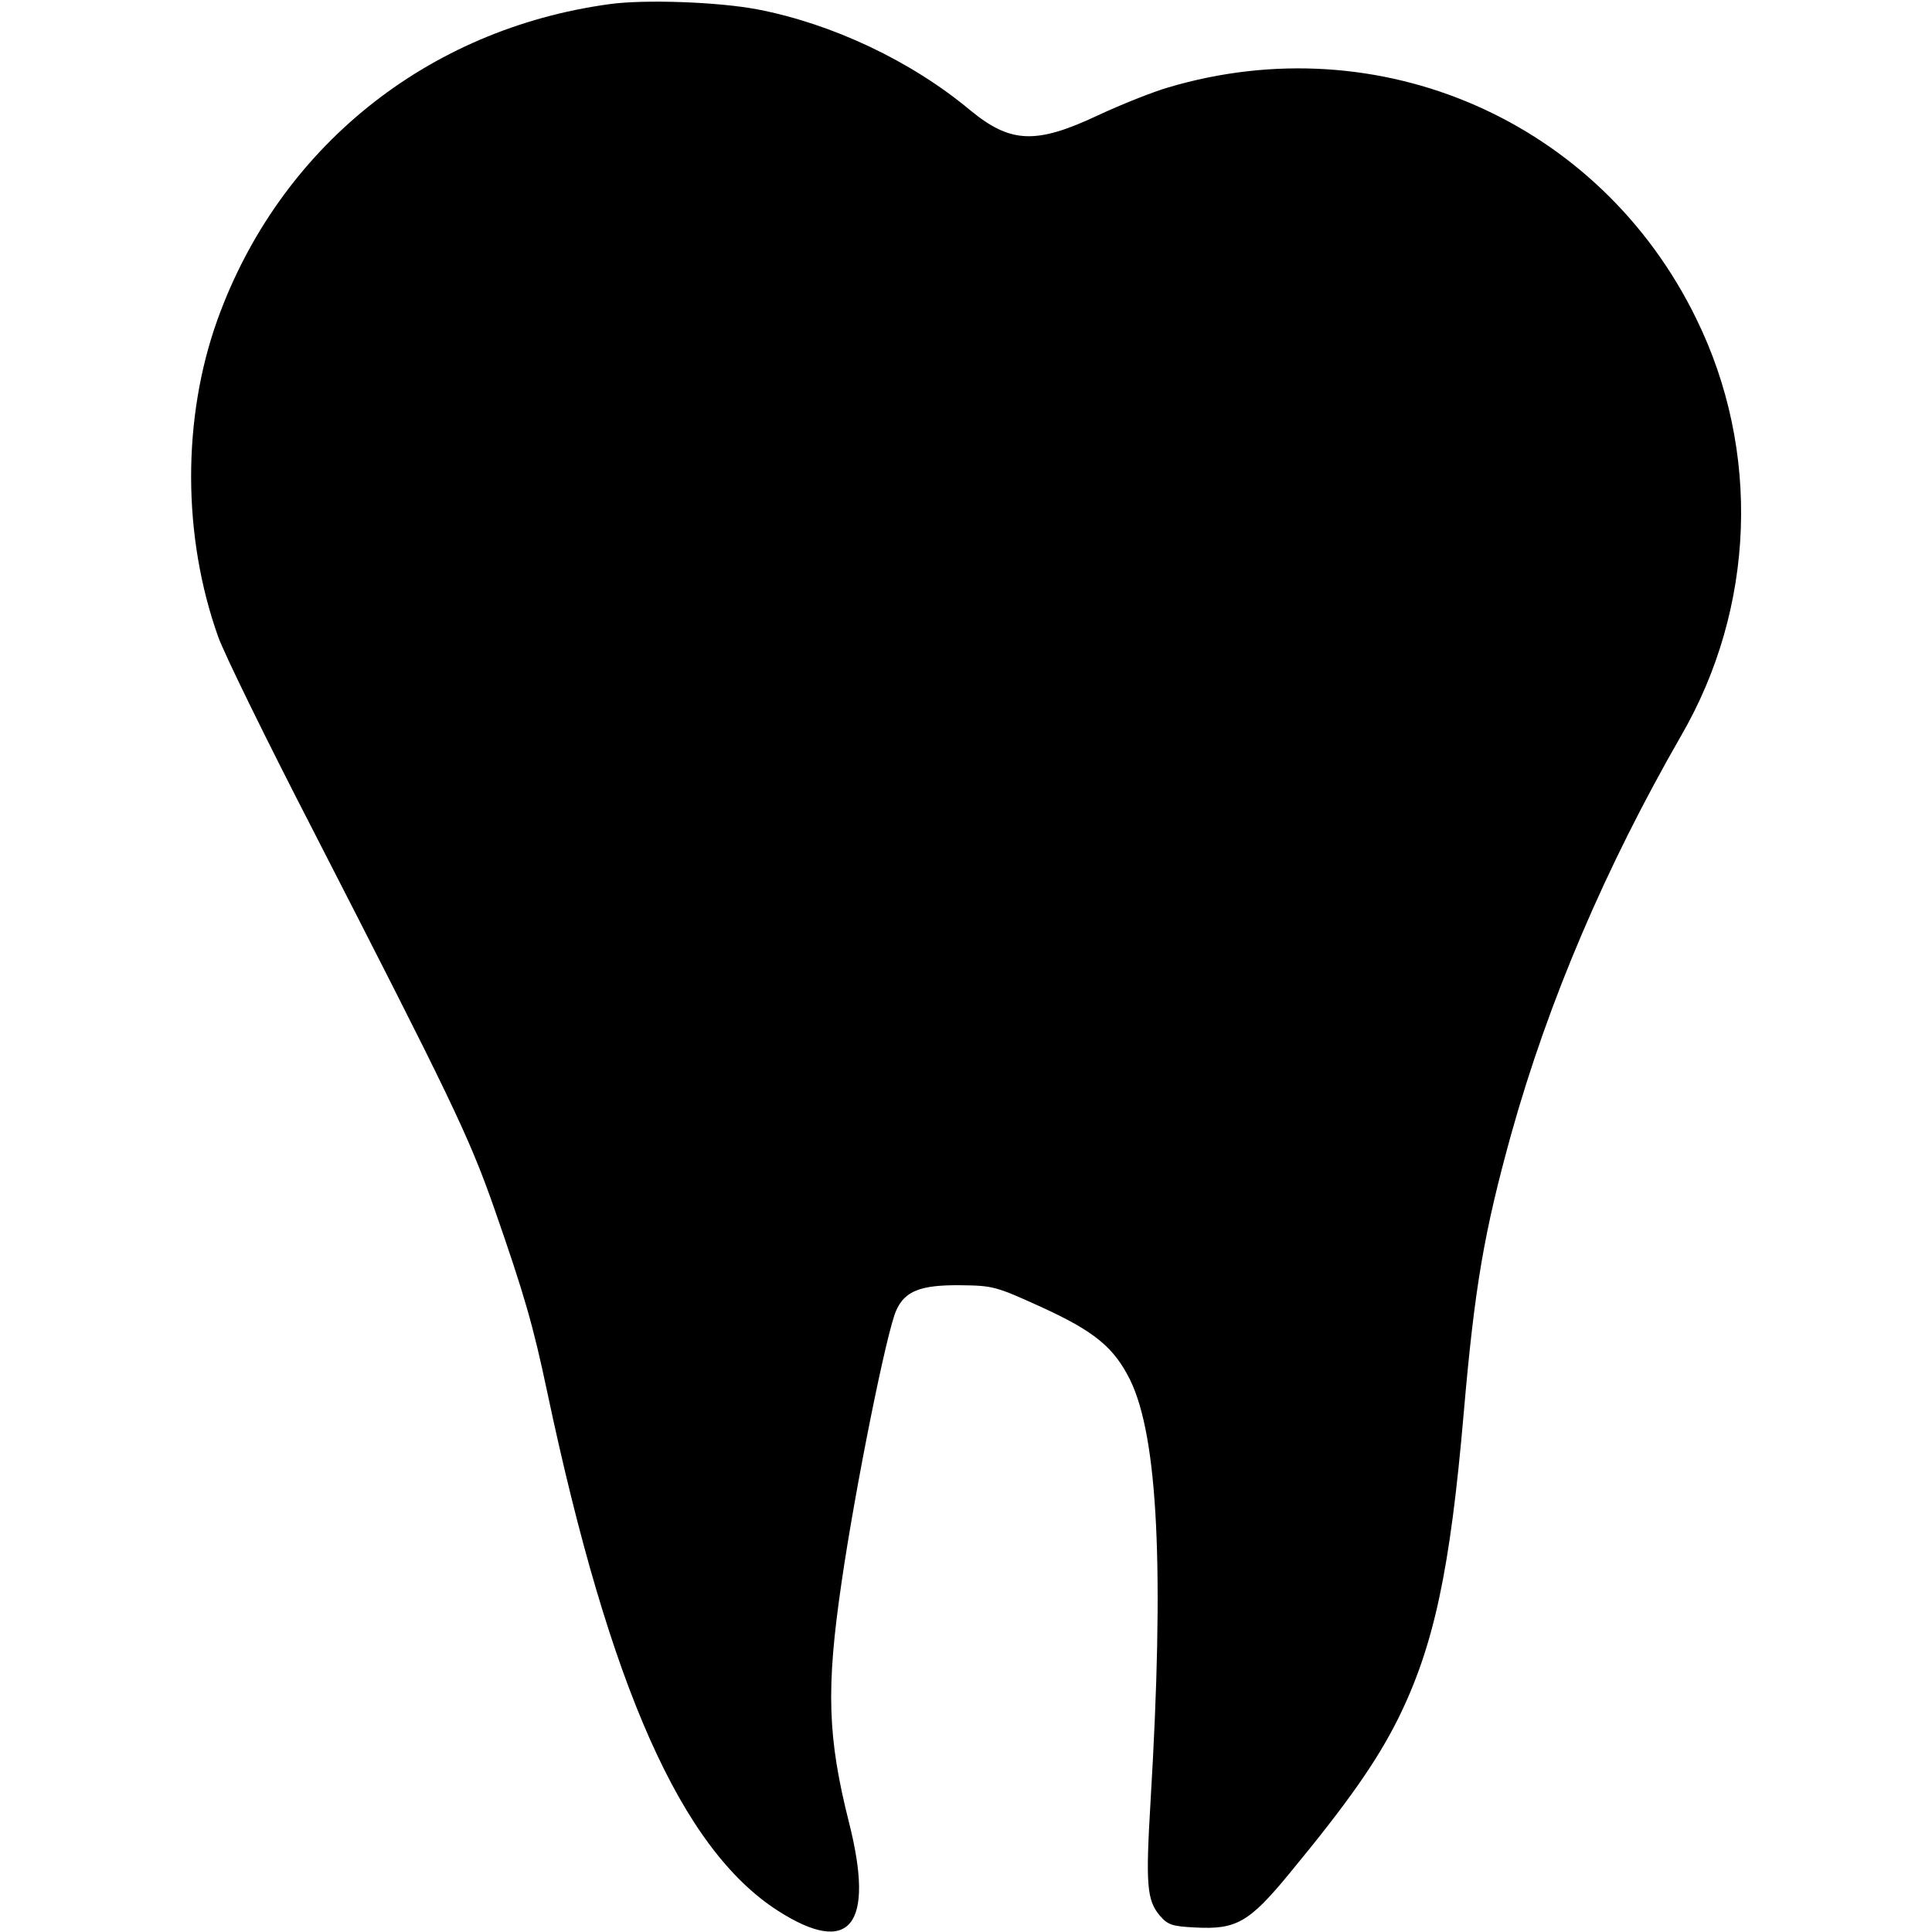 <?xml version="1.0" standalone="no"?>
<!DOCTYPE svg PUBLIC "-//W3C//DTD SVG 20010904//EN"
 "http://www.w3.org/TR/2001/REC-SVG-20010904/DTD/svg10.dtd">
<svg version="1.0" xmlns="http://www.w3.org/2000/svg"
 width="512pt" height="512pt" viewBox="0 0 512 512"
 preserveAspectRatio="xMidYMid meet">

<g transform="translate(0,512) scale(0.1,-0.1)"
fill="#000000" stroke="none">
<path d="M1615 5109 c-484 -66 -875 -381 -1039 -837 -93 -260 -93 -572 2 -839
15 -43 129 -276 254 -518 361 -704 410 -804 477 -995 81 -232 104 -313 141
-488 166 -785 356 -1212 612 -1376 191 -122 257 -39 188 234 -57 226 -61 355
-20 635 37 255 120 667 145 722 23 52 65 68 170 67 87 -1 94 -3 215 -58 142
-65 192 -107 235 -193 74 -152 91 -503 54 -1118 -13 -219 -10 -261 25 -302 21
-24 32 -28 93 -31 109 -6 143 13 250 143 156 189 232 298 288 410 95 192 138
393 174 810 29 335 54 480 126 740 99 354 250 707 450 1055 197 340 212 756
40 1106 -256 524 -839 779 -1400 612 -38 -11 -122 -44 -186 -74 -164 -77 -231
-74 -338 14 -157 131 -366 229 -563 267 -104 20 -301 27 -393 14z"/>
</g>
</svg>
